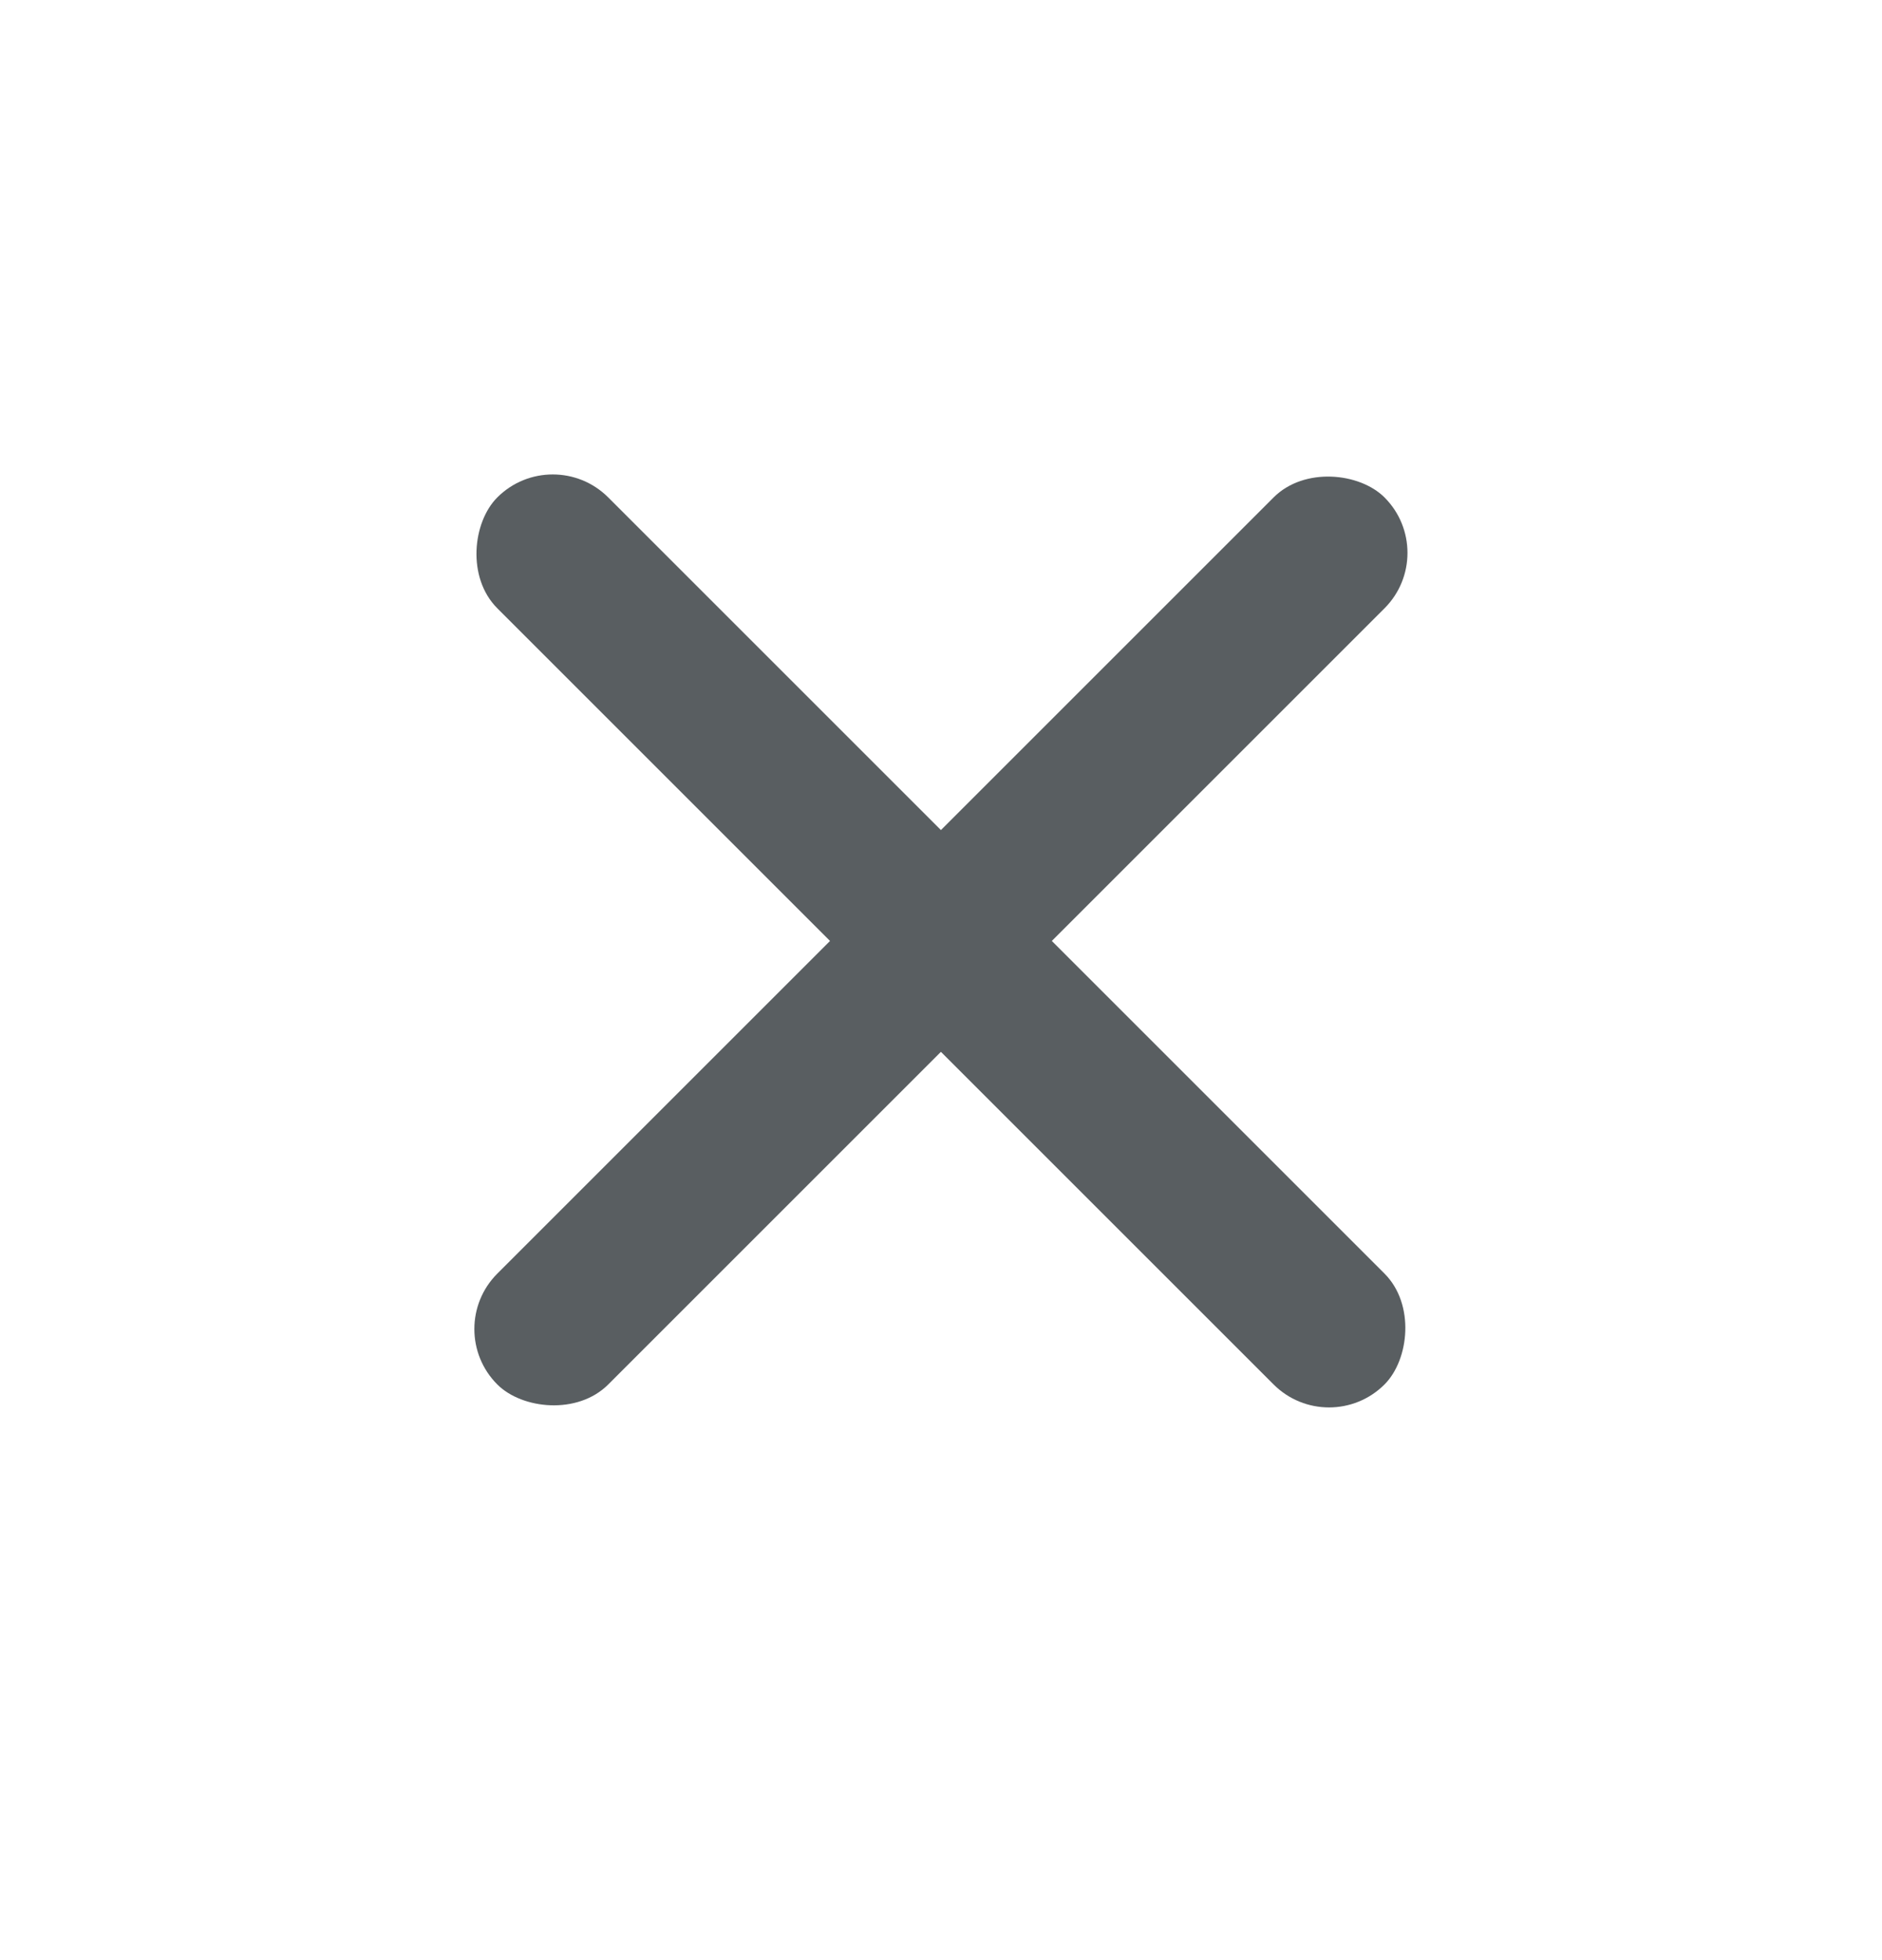 <svg width="24" height="25" viewBox="0 0 24 25" fill="none" xmlns="http://www.w3.org/2000/svg">
<rect x="5.635" y="16.951" width="16" height="2" rx="1" transform="rotate(-45 5.635 16.951)" fill="#595E61"/>
<rect x="7.049" y="5.637" width="16" height="2" rx="1" transform="rotate(45 7.049 5.637)" fill="#595E61"/>
</svg>
